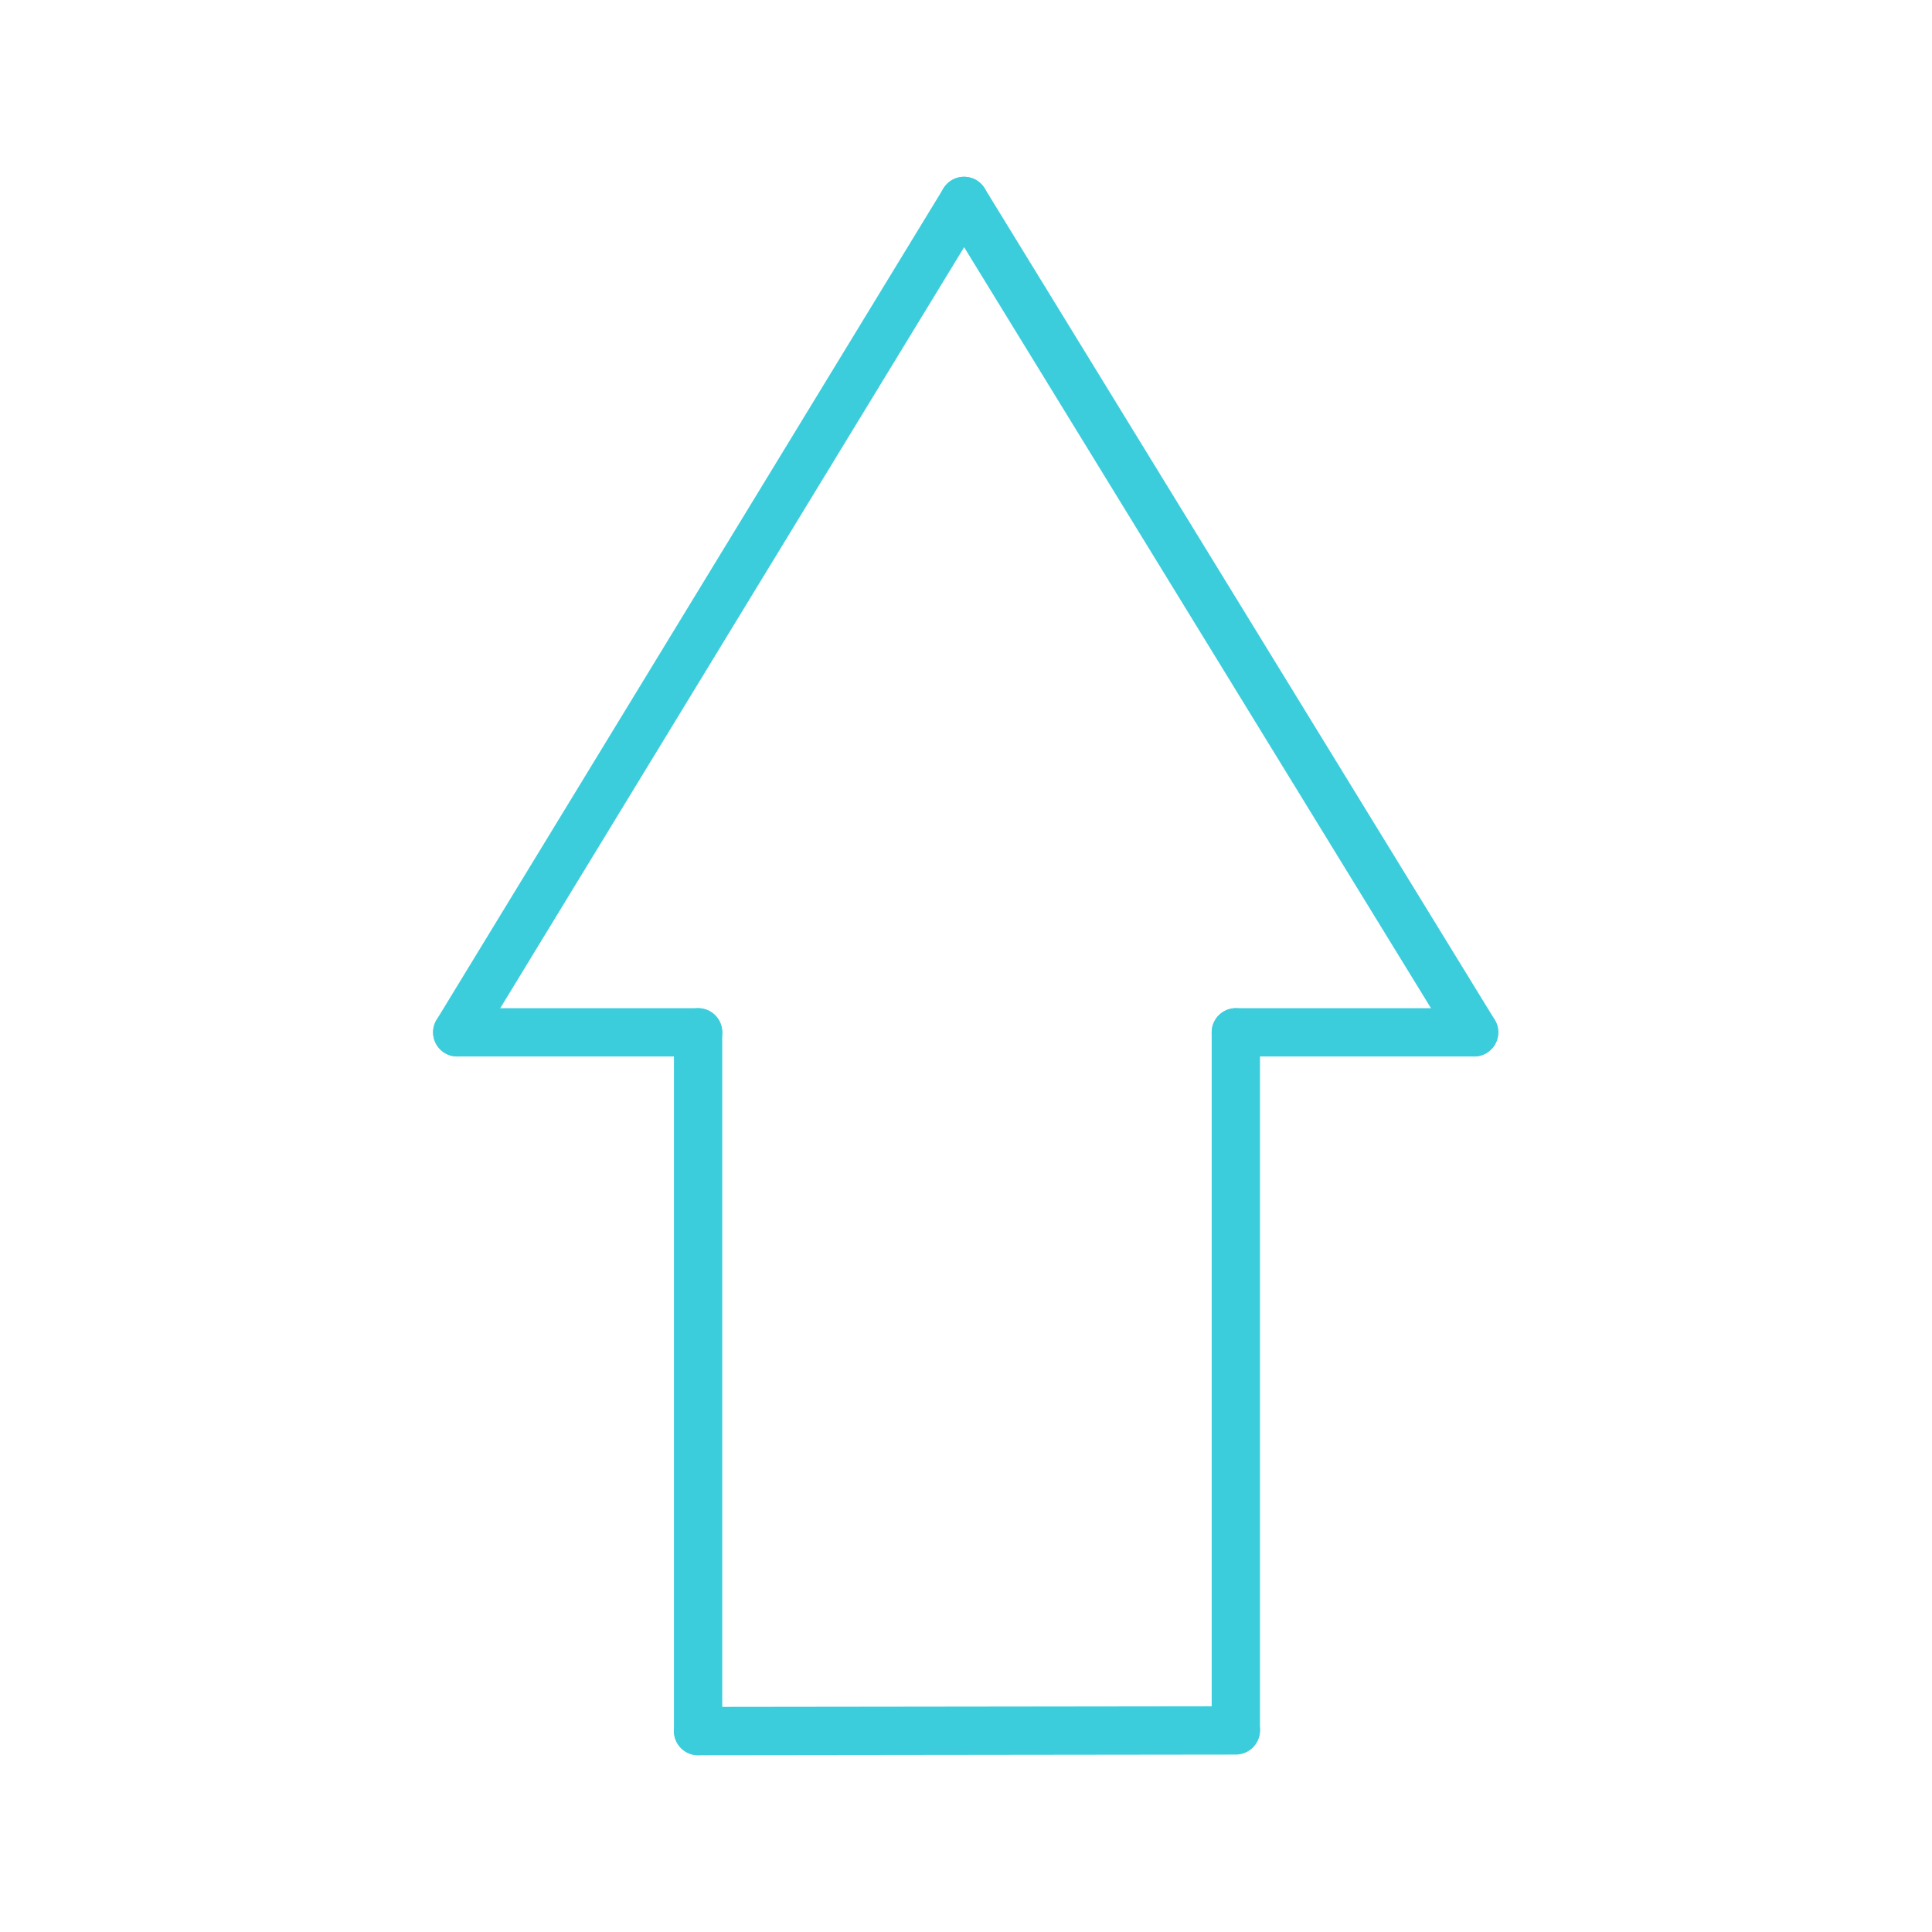 <svg xmlns="http://www.w3.org/2000/svg" viewBox="0 0 30 30"><defs><style>.cls-1{fill:none;stroke:#3ccddd;stroke-linecap:round;stroke-miterlimit:10;stroke-width:0.75px;}</style></defs><title>shift_off</title><g id="клава_рус" data-name="клава рус"><g id="КЛАВА_123" data-name="КЛАВА 123"><line class="cls-1" x1="14.97" y1="3.12" x2="7.1" y2="16.03"/><line class="cls-1" x1="7.1" y1="16.03" x2="10.84" y2="16.03"/><line class="cls-1" x1="22.89" y1="16.03" x2="14.97" y2="3.12"/><line class="cls-1" x1="19.19" y1="16.03" x2="22.89" y2="16.03"/><line class="cls-1" x1="10.84" y1="16.03" x2="10.84" y2="26.88"/><line class="cls-1" x1="19.19" y1="16.03" x2="19.19" y2="26.86"/><line class="cls-1" x1="19.19" y1="26.87" x2="10.84" y2="26.88"/></g></g></svg>